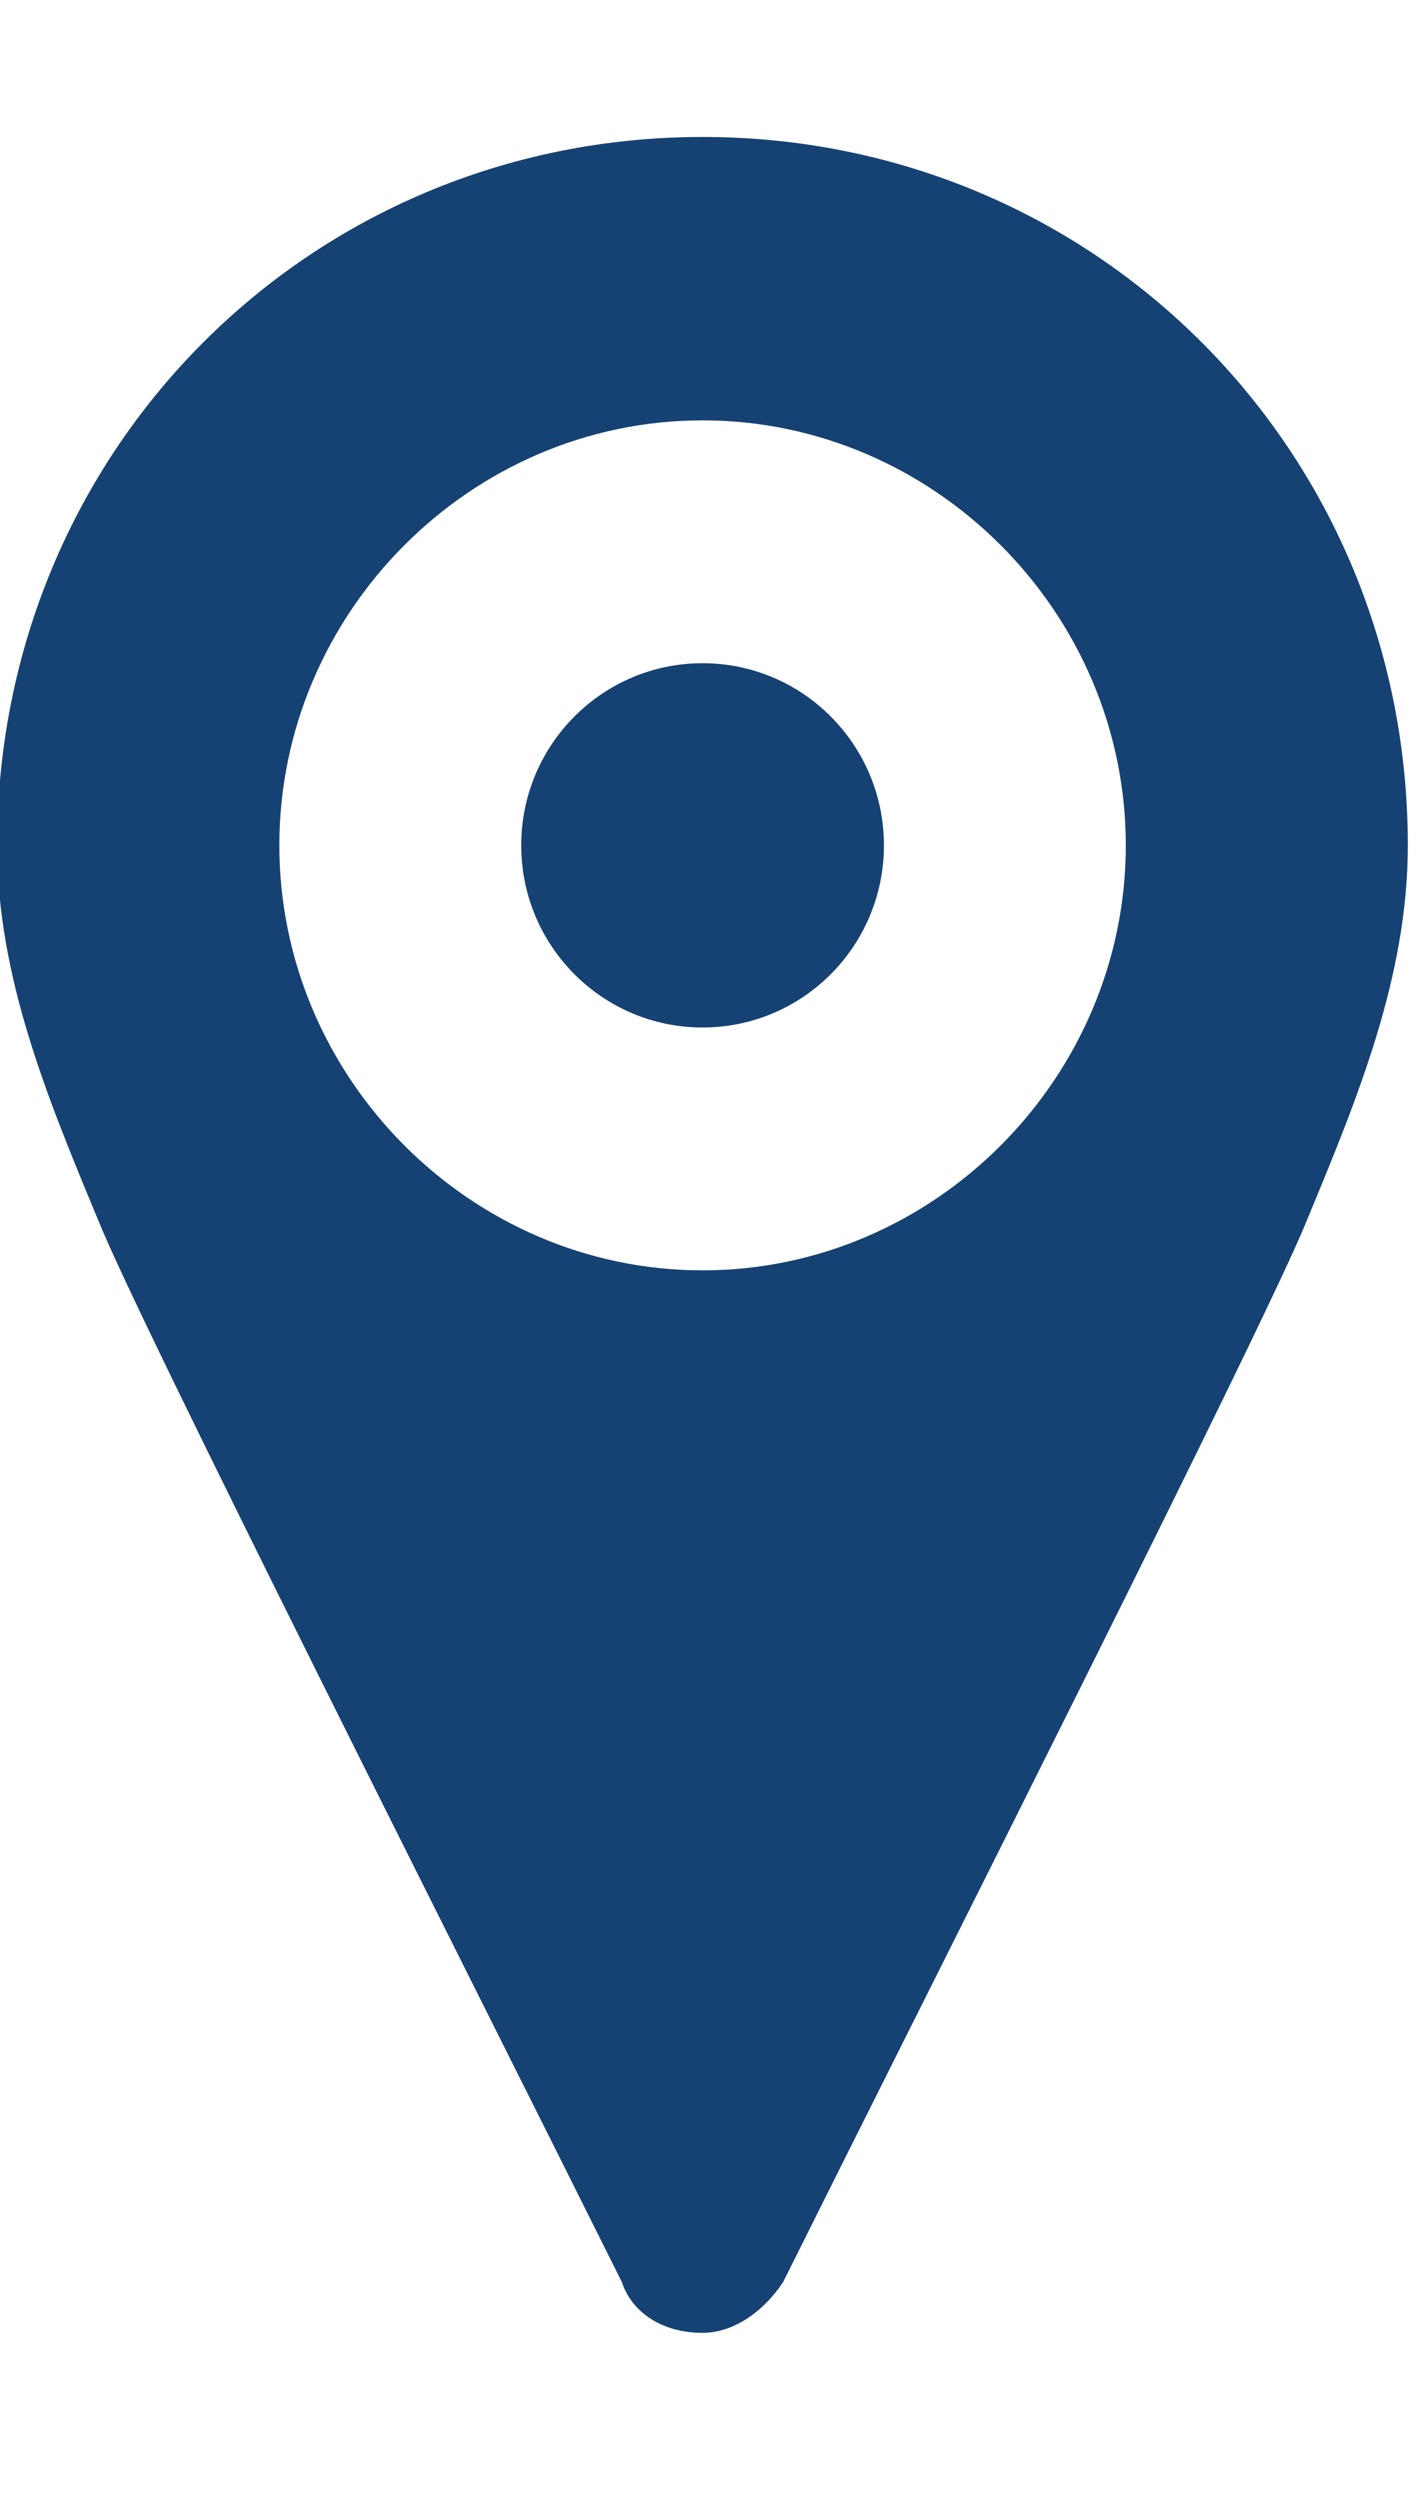 <?xml version="1.0" encoding="UTF-8"?>
<svg width="8px" height="14px" viewBox="0 0 8 14" version="1.1" xmlns="http://www.w3.org/2000/svg" xmlns:xlink="http://www.w3.org/1999/xlink">
    <!-- Generator: sketchtool 52.2 (67145) - http://www.bohemiancoding.com/sketch -->
    <title>65F9126F-B3A9-4838-AF2F-38305A32FA01</title>
    <desc>Created with sketchtool.</desc>
    <g id="Visual---KPM" stroke="none" stroke-width="1" fill="000" fill-rule="evenodd">
        <g id="1.A-Startscherm" transform="translate(-697, -173)" fill="#154273" fill-rule="nonzero">
            <g id="Action-header" transform="translate(0, 62)">
                <g id="Group-8" transform="translate(684, 101)">
                    <g id="Group-7">
                        <g id="3935-hotspot-24px" transform="translate(10.161, 10.2)">
                            <g id="icon" transform="translate(2.823, 0.567)">
                                <g id="Group">
                                    <path d="M3.952,0 C1.75,0 0,1.757 0,3.967 C0,4.703 0.282,5.383 0.565,6.063 C0.79,6.63 2.653,10.313 3.5,12.013 C3.5,12.013 3.5,12.013 3.5,12.013 C3.556,12.183 3.726,12.297 3.952,12.297 C4.121,12.297 4.29,12.183 4.403,12.013 C4.403,12.013 4.403,12.013 4.403,12.013 C5.25,10.313 7.113,6.63 7.339,6.063 C7.621,5.383 7.903,4.703 7.903,3.967 C7.903,1.757 6.153,0 3.952,0 Z M3.952,6.347 C2.653,6.347 1.581,5.27 1.581,3.967 C1.581,2.663 2.653,1.587 3.952,1.587 C5.25,1.587 6.323,2.663 6.323,3.967 C6.323,5.27 5.25,6.347 3.952,6.347 Z" id="Shape"></path>
                                    <ellipse id="Oval" cx="3.952" cy="3.967" rx="1.016" ry="1.02"></ellipse>
                                </g>
                            </g>
                        </g>
                    </g>
                </g>
            </g>
        </g>
    </g>
</svg>
